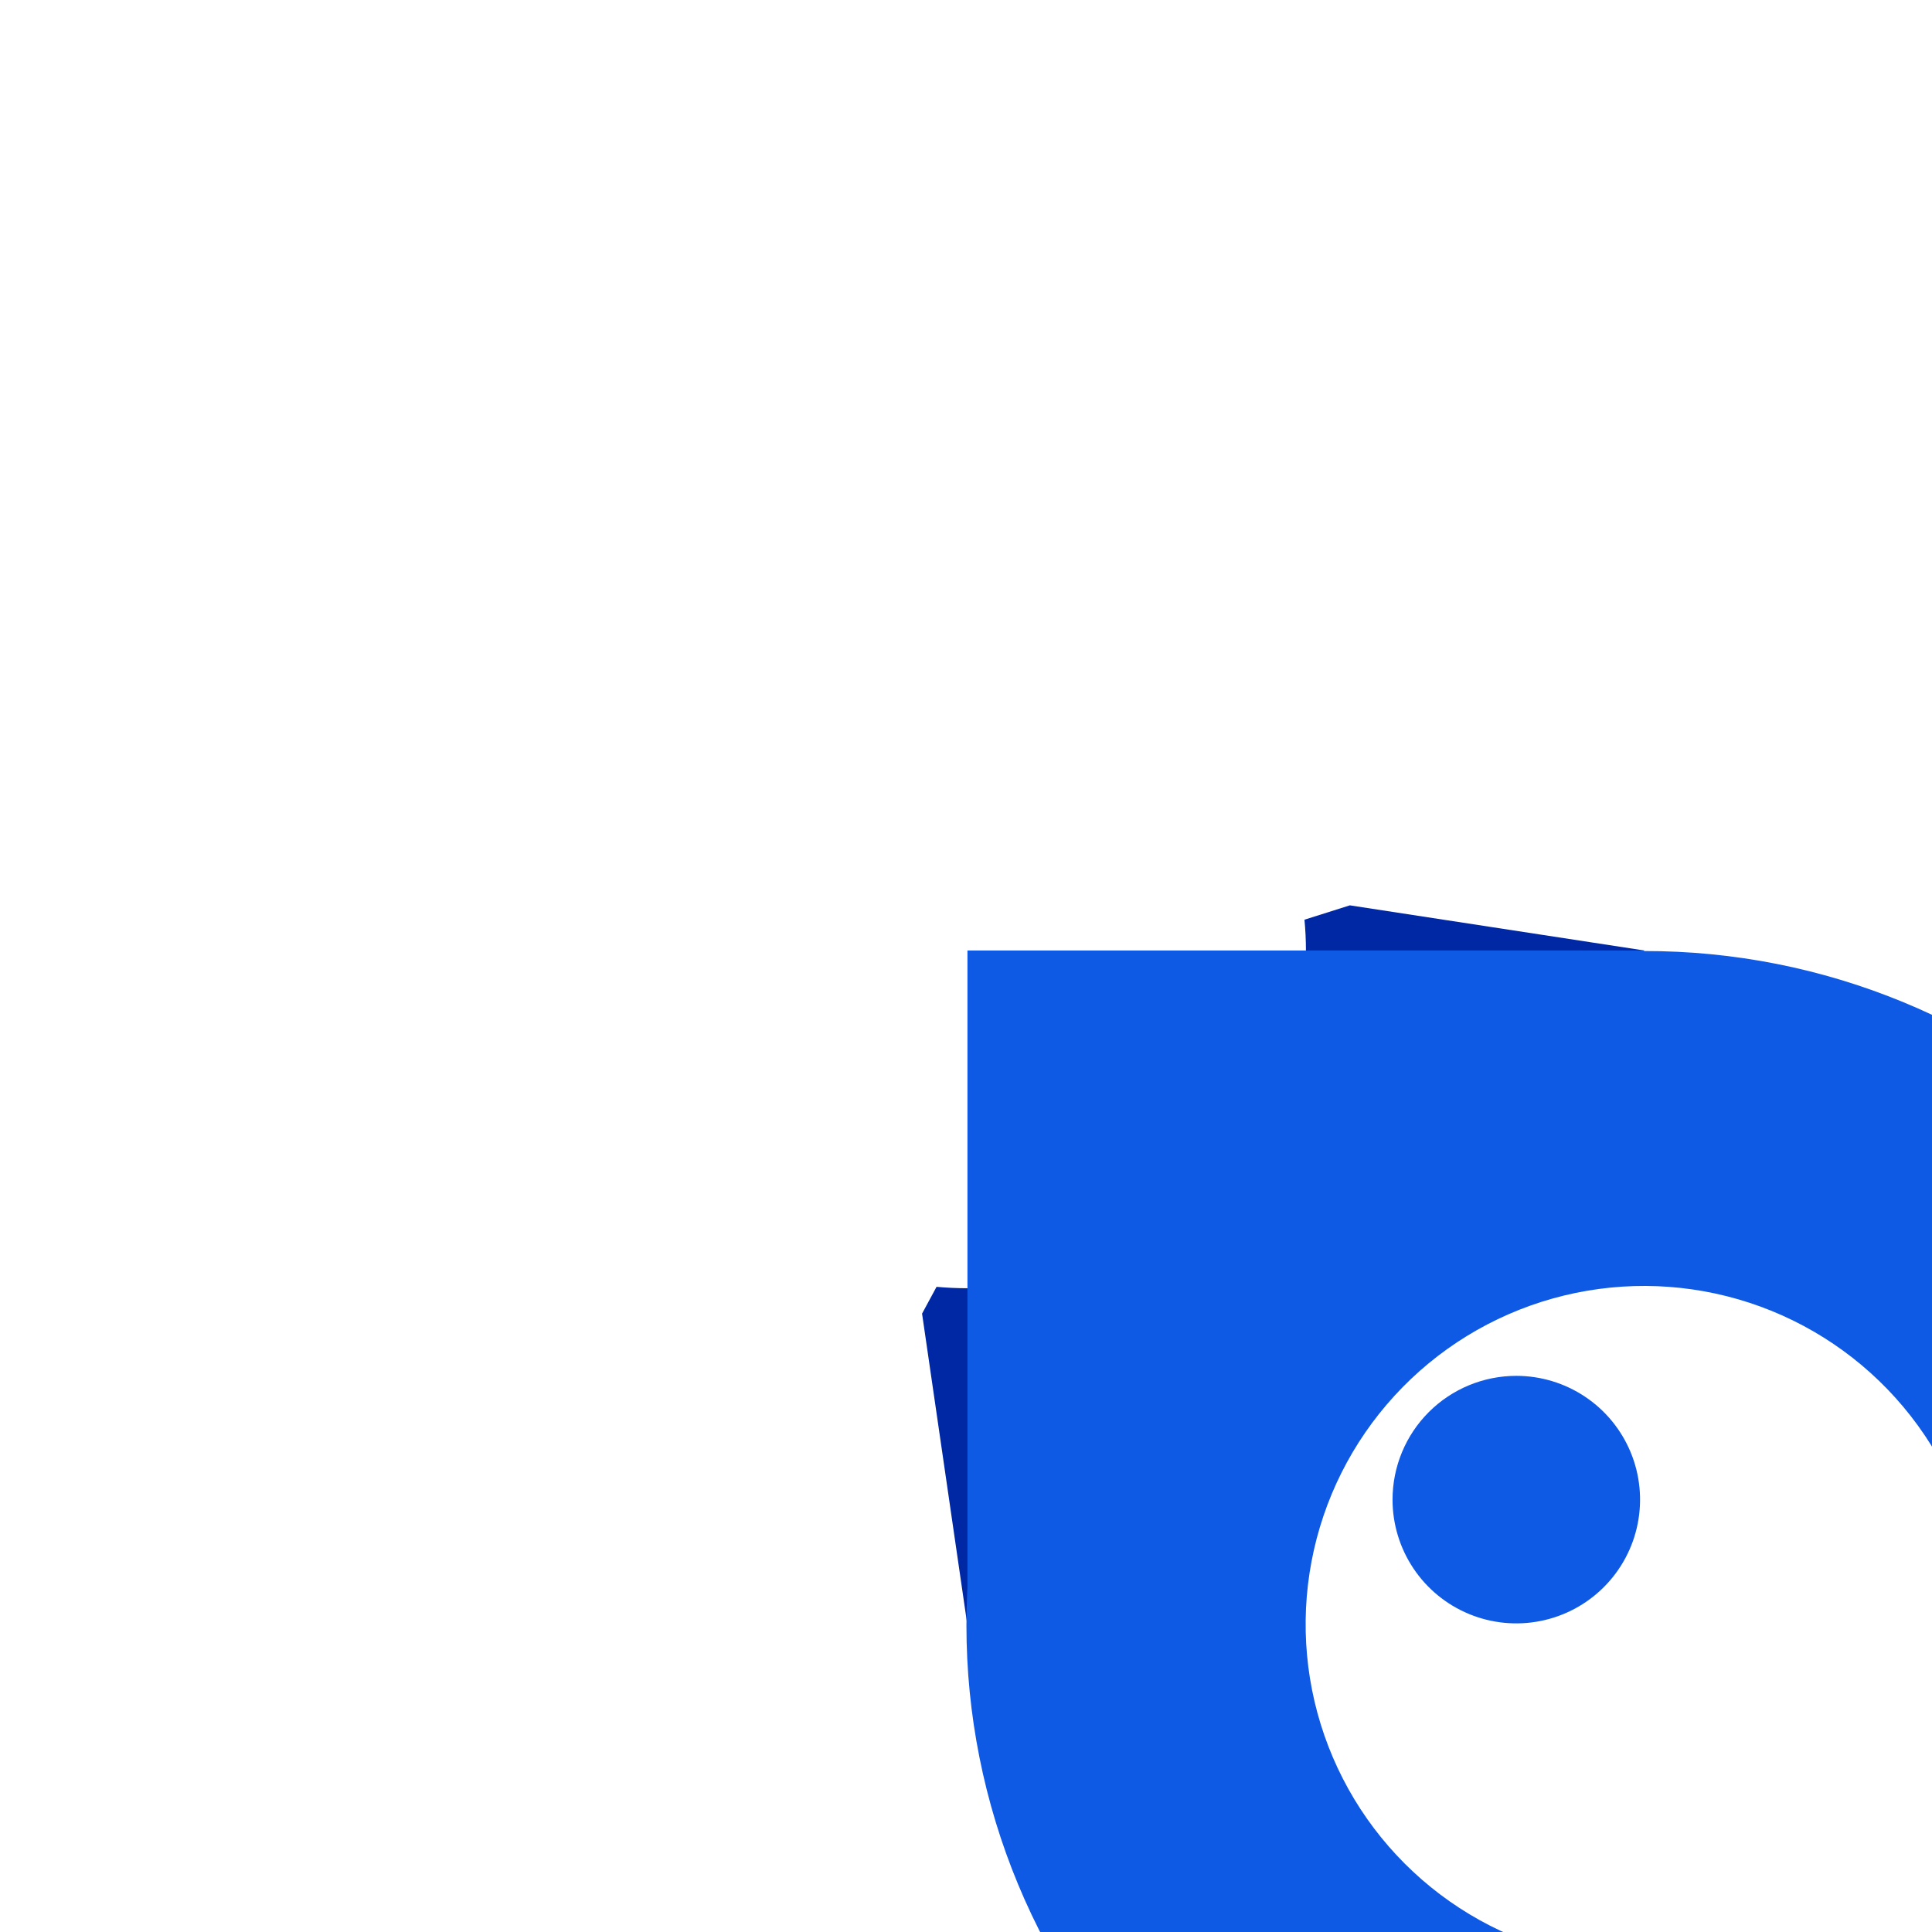 <svg xmlns="http://www.w3.org/2000/svg" xmlns:xlink="http://www.w3.org/1999/xlink" preserveAspectRatio="xMidYMid meet" width="1080" height="1080" viewBox="0 0 1080 1080" style="width:100%;height:100%"><defs><animate repeatCount="indefinite" dur="8.4s" begin="0s" xlink:href="#_R_G_L_2_G" fill="freeze" attributeName="opacity" from="0" to="1" keyTimes="0;0.139;0.238;1" values="0;0;1;1" keySplines="0.167 0 0.36 1;0.393 0.003 0.483 1;0 0 0 0" calcMode="spline"/><animate repeatCount="indefinite" dur="8.4s" begin="0s" xlink:href="#_R_G_L_1_G" fill="freeze" attributeName="opacity" from="0" to="1" keyTimes="0;0.079;1" values="0;1;1" keySplines="0.167 0.167 0.833 0.833;0 0 0 0" calcMode="spline"/><animateTransform repeatCount="indefinite" dur="8.4s" begin="0s" xlink:href="#_R_G_L_1_G" fill="freeze" attributeName="transform" from="249" to="0" type="rotate" additive="sum" keyTimes="0;0.139;1" values="249;0;0" keySplines="0.309 0 0.265 0.99;0 0 0 0" calcMode="spline"/><animateTransform repeatCount="indefinite" dur="8.4s" begin="0s" xlink:href="#_R_G_L_1_G" fill="freeze" attributeName="transform" from="-378.904 -377.53" to="-378.904 -377.53" type="translate" additive="sum" keyTimes="0;1" values="-378.904 -377.53;-378.904 -377.53" keySplines="0 0 1 1" calcMode="spline"/><animate repeatCount="indefinite" dur="8.4s" begin="0s" xlink:href="#_R_G_L_0_G" fill="freeze" attributeName="opacity" from="0" to="0" keyTimes="0;0.139;0.301;0.398;0.495;0.592;0.689;0.798;0.905;1" values="0;0;1;0;1;0;1;0;1;0" keySplines="0.333 0 0.667 1;0.333 0 0.667 1;0.333 0 0.667 1;0.333 0 0.667 1;0.333 0 0.667 1;0.333 0 0.667 1;0.333 0 0.667 1;0.333 0 0.667 1;0.333 0 0.667 1" calcMode="spline"/><animate attributeType="XML" attributeName="opacity" dur="8s" from="0" to="1" xlink:href="#time_group"/></defs><g id="_R_G"><g id="_R_G_L_2_G" transform=" translate(717.591, 707.769) translate(-202.402, -201.925)"><path id="_R_G_L_2_G_D_0_P_0" fill="#0028a4" fill-opacity="1" fill-rule="nonzero" d=" M25.6 402.77 C25.6,402.77 0.25,228.48 0.25,228.48 C0.25,228.48 8.35,213.5 8.35,213.5 C14.03,214.01 19.79,214.29 25.6,214.29 C25.6,214.29 31.68,226.49 31.68,226.49 C31.68,226.49 25.6,402.77 25.6,402.77z  M214.84 25.49 C214.84,19.68 214.55,13.94 214.02,8.27 C214.02,8.27 239.39,0.25 239.39,0.25 C239.39,0.25 404.05,25.49 404.05,25.49 C404.05,25.49 232.39,36.26 232.39,36.26 C232.39,36.26 214.84,25.49 214.84,25.49z "/><path id="_R_G_L_2_G_D_1_P_0" fill="#0e5ae4" fill-opacity="1" fill-rule="nonzero" d=" M25.62 402.8 C25.62,402.8 25.62,25.5 25.62,25.5 C25.62,25.5 404.08,25.5 404.08,25.5 C404.08,25.5 25.61,402.8 25.61,402.8 C25.61,402.8 25.62,402.8 25.62,402.8z "/></g><g id="_R_G_L_1_G" transform=" translate(539.993, 531.139)"><path id="_R_G_L_1_G_D_0_P_0" fill="#0e5ae4" fill-opacity="1" fill-rule="nonzero" d=" M379.14 0.5 C479.28,0.32 575.39,39.9 646.35,110.56 C717.31,181.21 757.31,277.15 757.56,377.29 C757.56,377.29 567.51,360.06 567.51,360.06 C566.6,354.59 566.26,349.06 565.24,343.5 C559.02,308.79 543.22,276.52 519.64,250.32 C496.05,224.11 465.61,205.02 431.75,195.2 C397.89,185.38 361.96,185.21 328.01,194.72 C294.06,204.23 263.45,223.03 239.62,249.02 C215.79,275 199.69,307.12 193.15,341.77 C186.61,376.41 189.87,412.19 202.58,445.08 C215.29,477.96 236.94,506.64 265.08,527.88 C293.22,549.11 326.74,562.06 361.85,565.27 C361.85,565.27 379.14,754.57 379.14,754.57 C329.47,754.81 280.25,745.24 234.29,726.4 C188.33,707.56 146.55,679.83 111.34,644.79 C76.13,609.76 48.19,568.11 29.13,522.24 C10.06,476.38 0.25,427.2 0.25,377.53 C0.25,327.86 10.06,278.68 29.13,232.81 C48.19,186.95 76.13,145.3 111.34,110.27 C146.55,75.23 188.33,47.5 234.29,28.66 C280.25,9.82 329.47,0.25 379.14,0.49 "/></g><g id="_R_G_L_0_G" transform=" translate(848.293, 838.966) translate(-70.106, -70.107)"><path id="_R_G_L_0_G_D_0_P_0" fill="#0e5ae4" fill-opacity="1" fill-rule="nonzero" d=" M69.44 0.25 C83.12,0.25 96.5,4.31 107.87,11.91 C119.25,19.51 128.12,30.32 133.36,42.96 C138.59,55.6 139.96,69.51 137.29,82.93 C134.63,96.36 128.04,108.68 118.36,118.36 C108.68,128.04 96.35,134.63 82.93,137.29 C69.51,139.97 55.6,138.59 42.96,133.36 C30.32,128.12 19.51,119.25 11.91,107.87 C4.31,96.5 0.25,83.12 0.25,69.44 C0.25,51.09 7.54,33.49 20.51,20.52 C33.49,7.54 51.09,0.25 69.44,0.25z "/></g></g><g id="time_group"/></svg>